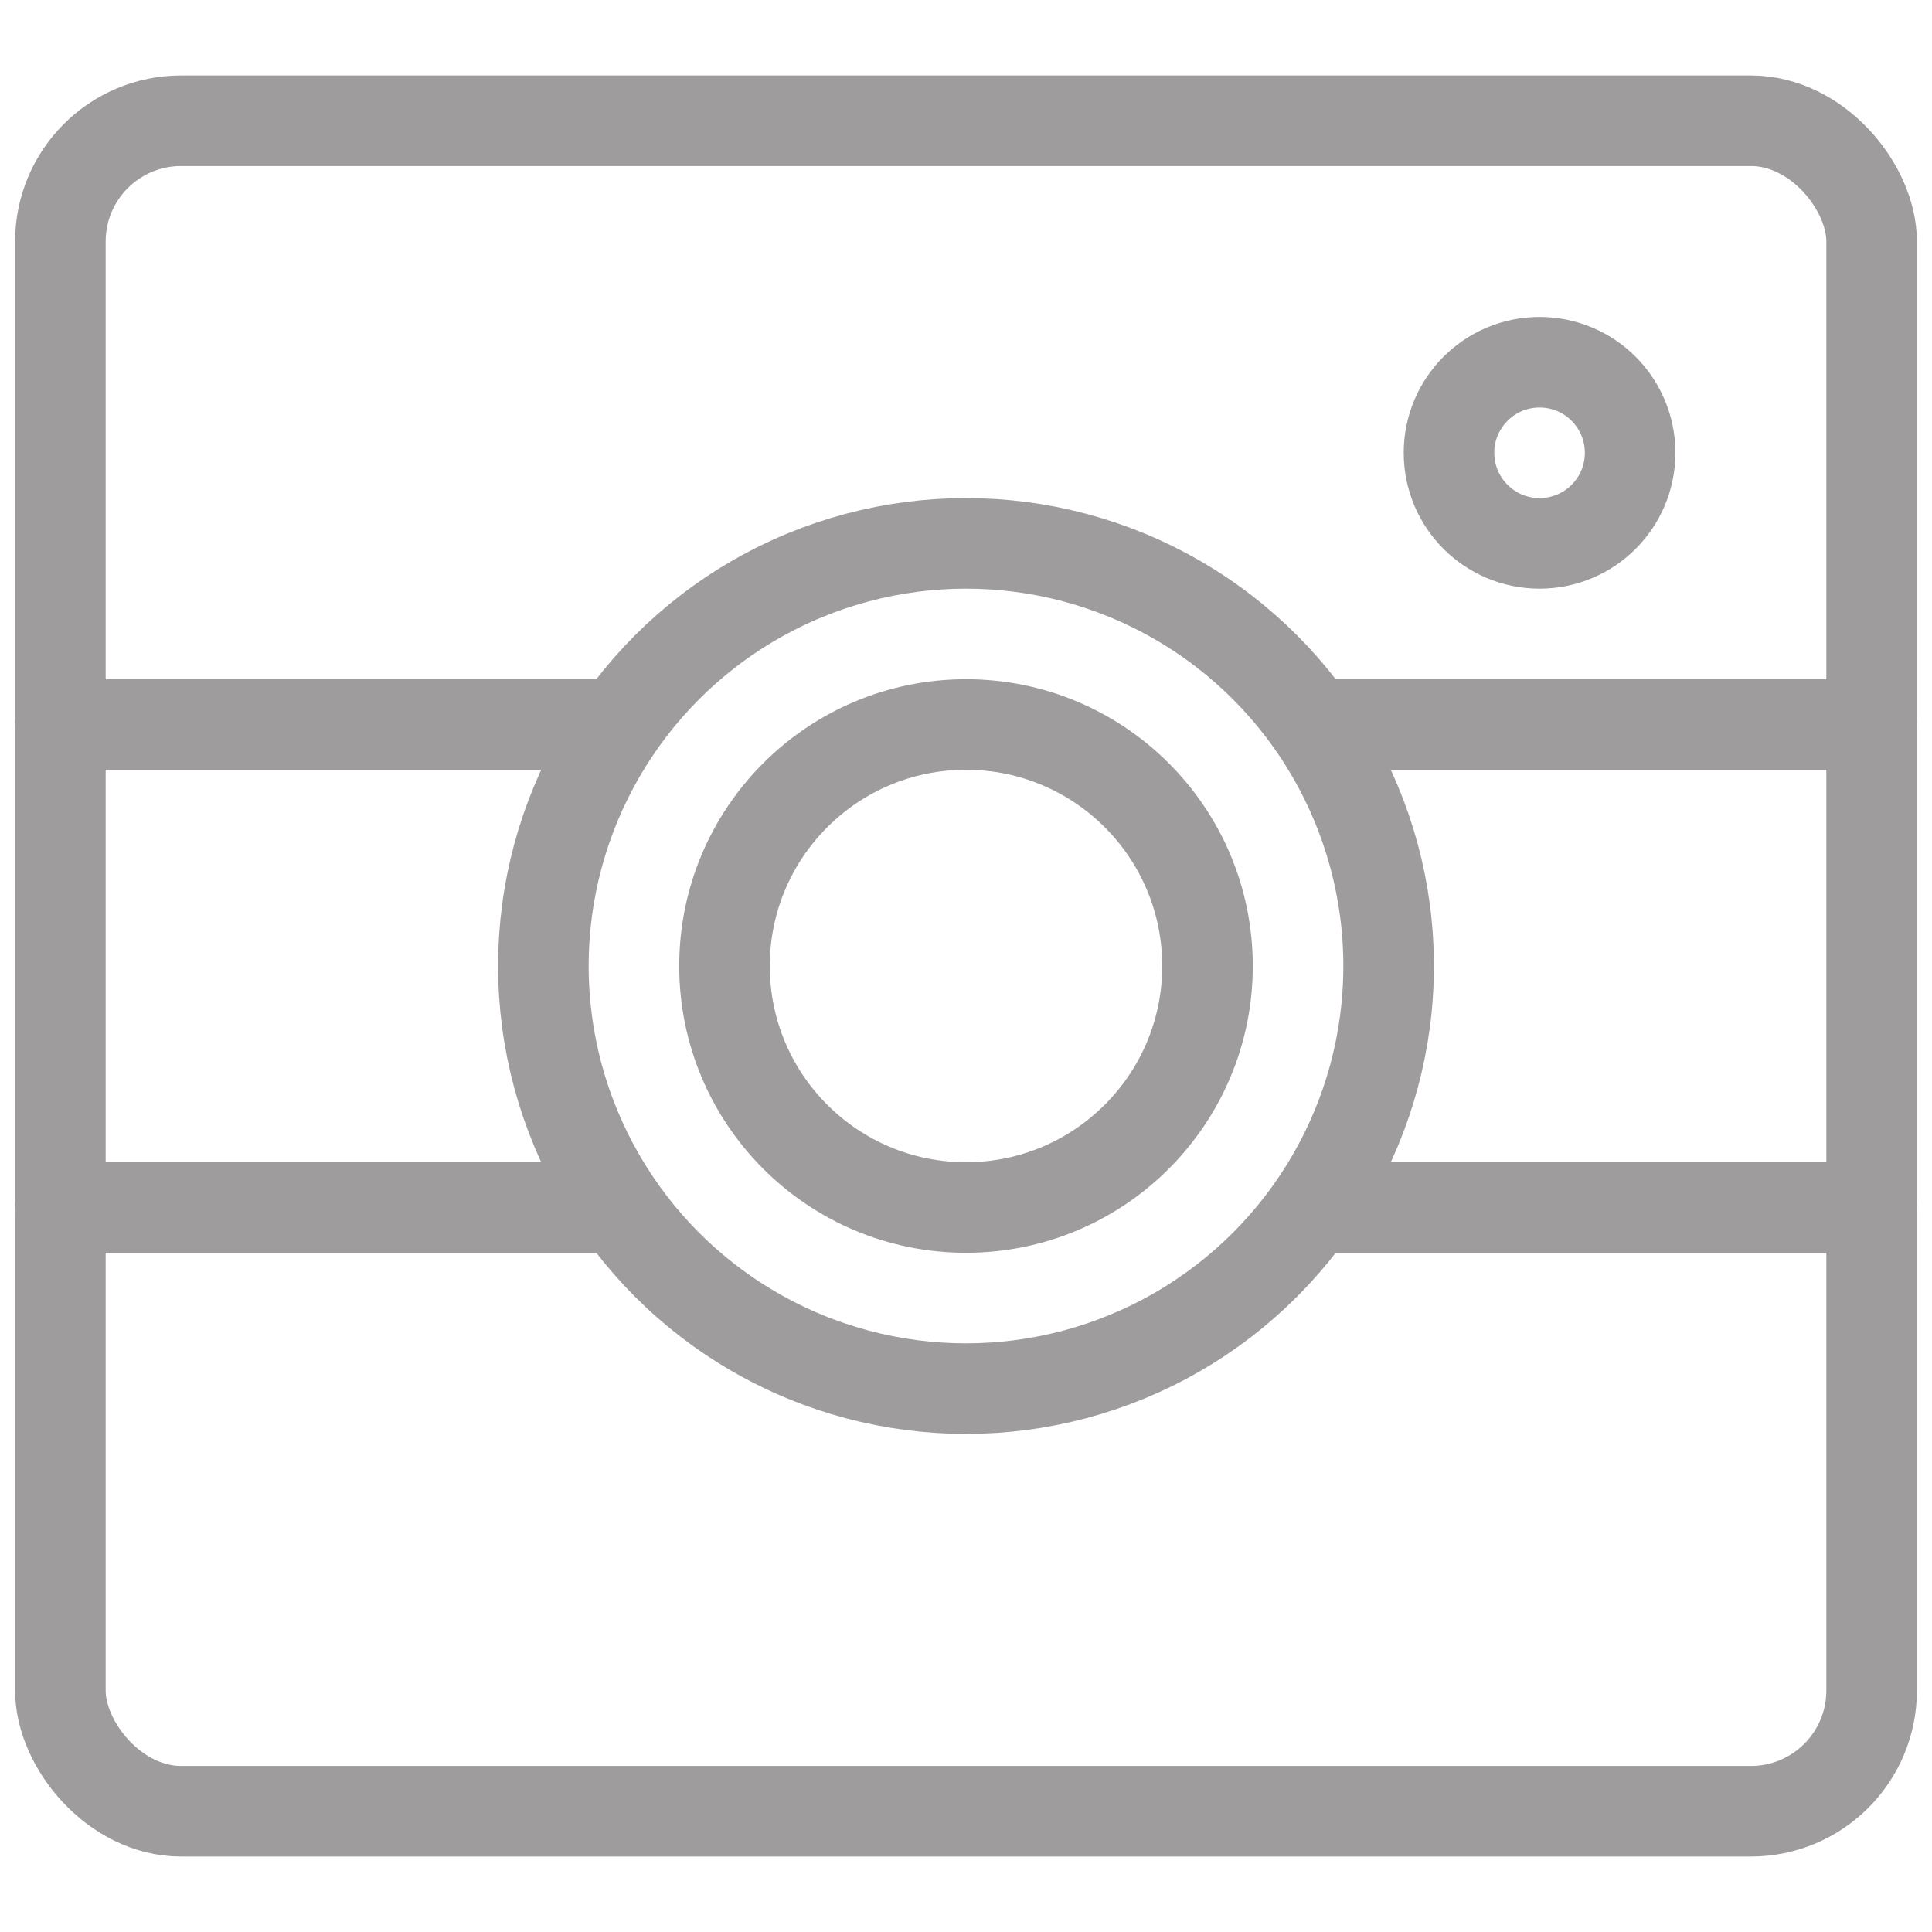 <svg xmlns="http://www.w3.org/2000/svg" viewBox="0 0 64 64" aria-labelledby="title"
aria-describedby="desc" role="img" xmlns:xlink="http://www.w3.org/1999/xlink">
  <title>Instagram Camera</title>
  <desc>A line styled icon from Orion Icon Library.</desc>
  <circle data-name="layer1"
  cx="51" cy="15" r="3" fill="none" stroke="#9e9c9c" stroke-miterlimit="10"
  stroke-width="3" stroke-linejoin="round" stroke-linecap="round"></circle>
  <rect data-name="layer3" x="2" y="4" width="60" height="56" rx="4"
  ry="4" fill="none" stroke="#9e9c9c" stroke-miterlimit="10" stroke-width="3"
  stroke-linejoin="round" stroke-linecap="round"></rect>
  <path data-name="layer2" fill="none" stroke="#9e9c9c" stroke-miterlimit="10"
  stroke-width="3" d="M2 24h18.5M2 40h18.5M62 24H43.5M62 40H43.5" stroke-linejoin="round"
  stroke-linecap="round"></path>
  <circle data-name="layer1" cx="32" cy="32" r="14" fill="none" stroke="#9e9c9c"
  stroke-miterlimit="10" stroke-width="3" stroke-linejoin="round" stroke-linecap="round"></circle>
  <circle data-name="layer1" cx="32" cy="32" r="8" fill="none"
  stroke="#9e9c9c" stroke-miterlimit="10" stroke-width="3" stroke-linejoin="round"
  stroke-linecap="round"></circle>
</svg>